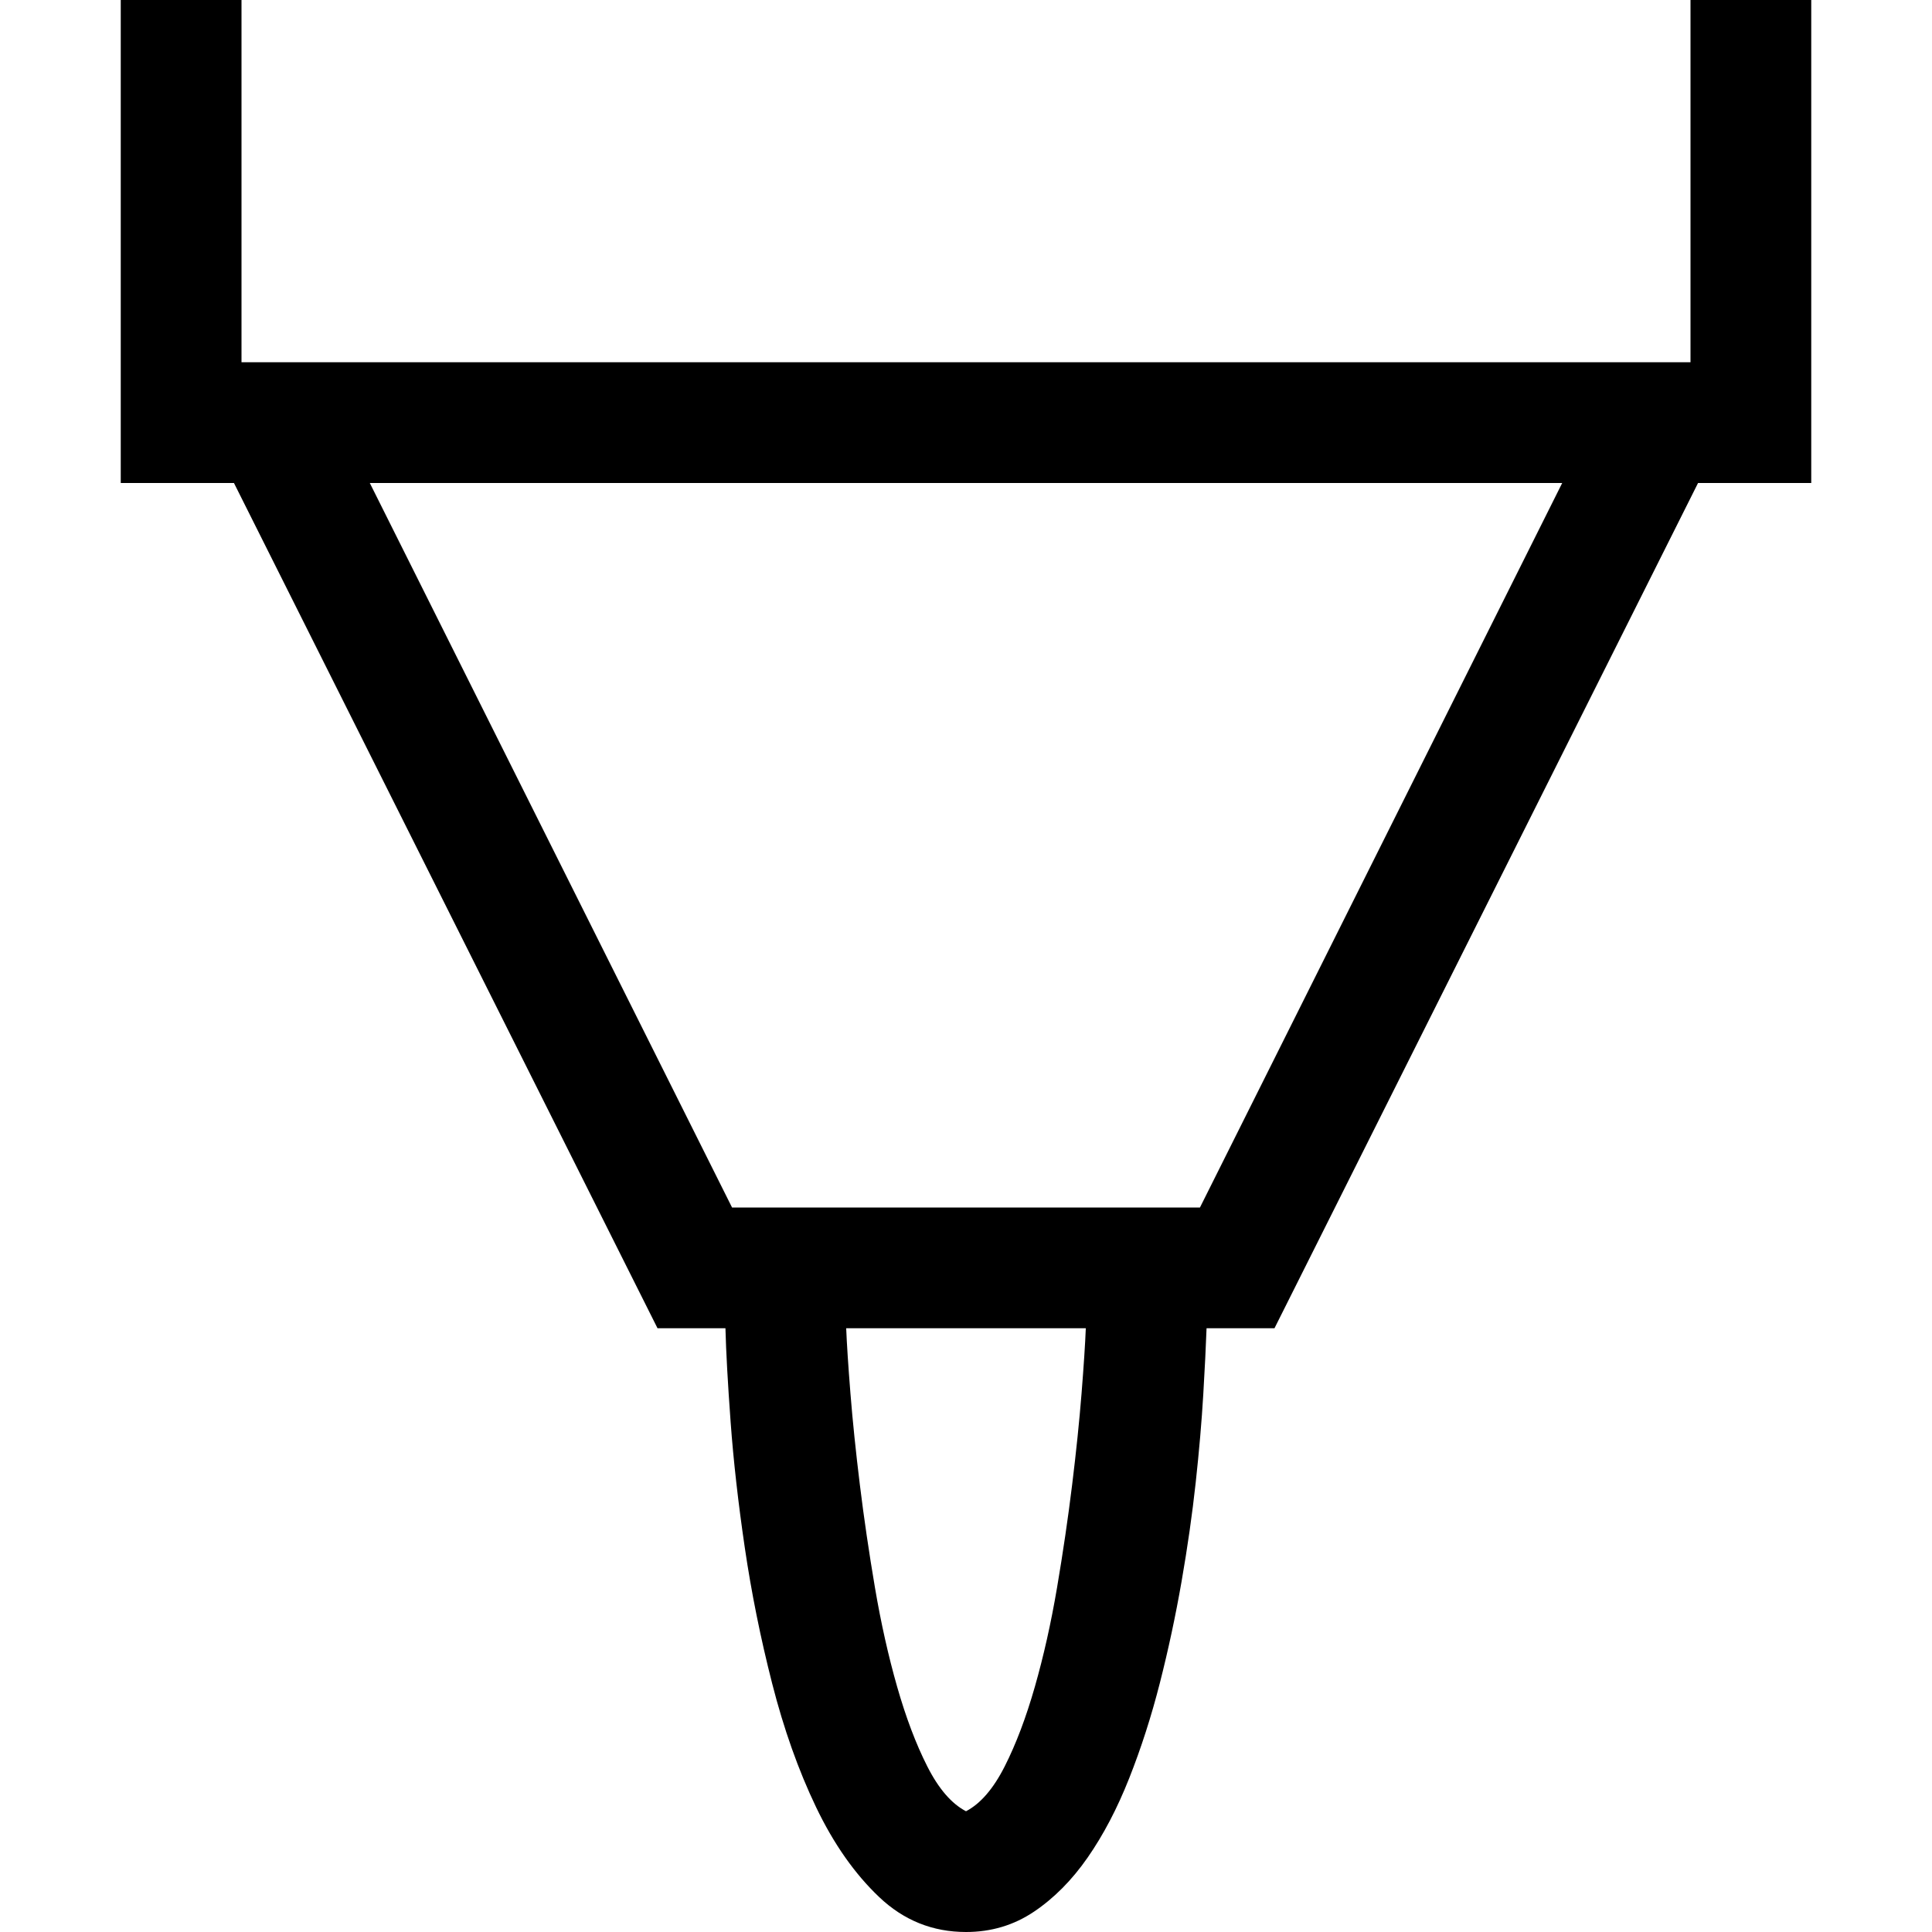 <svg width="1792" height="1792" xmlns="http://www.w3.org/2000/svg"><path d="M1680 448h-105l-392.875 784h-63q-.875 24.5-3.063 61.688t-7 81.374-13.124 91.876-20.126 94.062-28.437 88.375-38.5 73.5T959 1773.188 896 1792q-46.375 0-80.5-32.375t-58.625-83.563-40.688-114.624-25.375-126-13.125-116.376-4.812-87.062h-63L217 448H112V0h112v336h1344V0h112v448zM896 1680q20.125-10.5 35.875-41.563t28-73.937 20.563-91.875 14-95.375 8.75-84.875 3.937-60.375h-222.25q.875 21.875 3.938 60.375t8.75 84.875 14 95.375 20.562 91.875 28 73.938T896 1680zm553-1232H343l336 672h434z"/></svg>